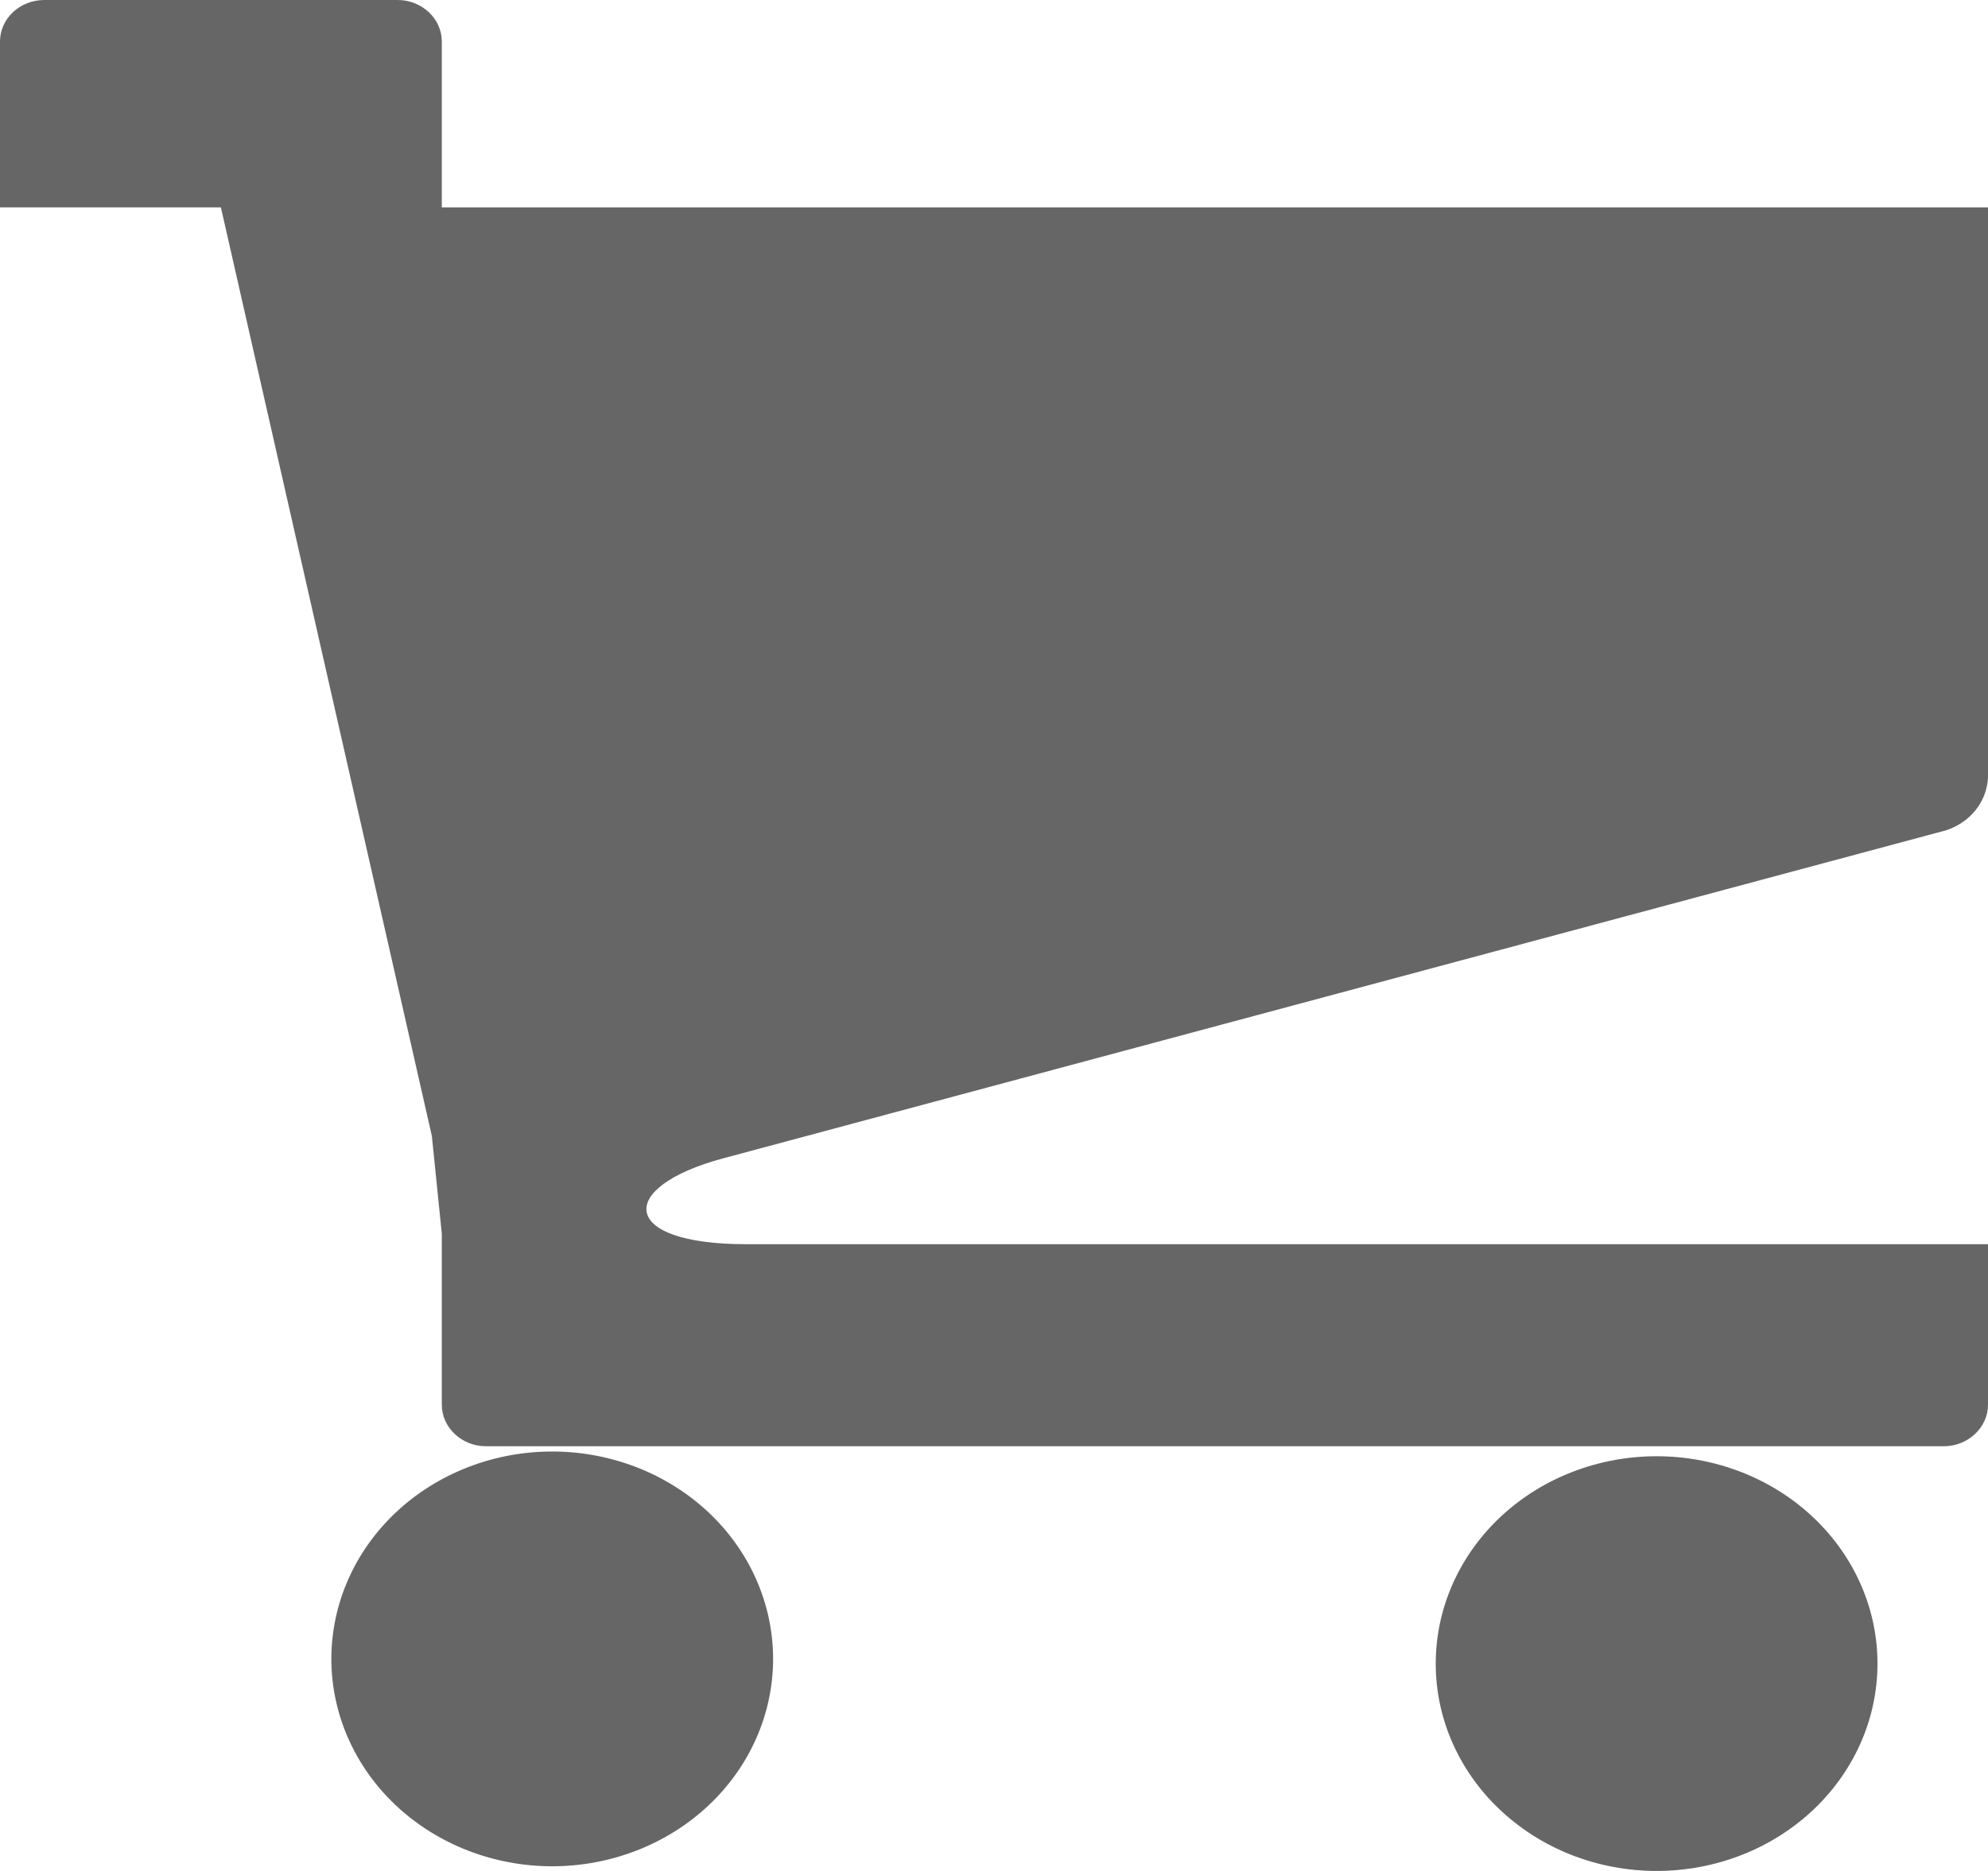 <svg width="34" height="32" viewBox="0 0 34 32" fill="none" xmlns="http://www.w3.org/2000/svg">
<path d="M24.556 28.373C24.544 28.846 24.633 29.315 24.818 29.755C25.003 30.194 25.279 30.595 25.631 30.932C25.983 31.27 26.402 31.539 26.866 31.722C27.33 31.905 27.828 32 28.331 32C28.835 32 29.333 31.906 29.797 31.723C30.261 31.54 30.681 31.271 31.033 30.934C31.385 30.596 31.661 30.196 31.846 29.756C32.031 29.317 32.12 28.847 32.109 28.375C32.087 27.448 31.68 26.566 30.974 25.918C30.269 25.27 29.321 24.907 28.333 24.907C27.346 24.907 26.398 25.269 25.692 25.917C24.986 26.565 24.578 27.447 24.556 28.373ZM5.667 28.373C5.667 29.314 6.065 30.216 6.773 30.881C7.482 31.546 8.443 31.92 9.444 31.92C10.446 31.92 11.407 31.546 12.116 30.881C12.824 30.216 13.222 29.314 13.222 28.373C13.222 27.433 12.824 26.53 12.116 25.865C11.407 25.2 10.446 24.826 9.444 24.826C8.443 24.826 7.482 25.2 6.773 25.865C6.065 26.53 5.667 27.433 5.667 28.373ZM12.367 19.812L33.273 14.204C33.477 14.14 33.656 14.02 33.786 13.858C33.916 13.697 33.99 13.502 34 13.3V3.547H7.556V0.709C7.556 0.319 7.214 0 6.802 0H0.754C0.554 0.001 0.362 0.076 0.221 0.209C0.08 0.342 0 0.522 0 0.709L0 3.547H3.778L7.386 19.43L7.556 21.102V24.027C7.556 24.415 7.896 24.736 8.311 24.736H33.244C33.66 24.736 34 24.413 34 24.027V21.28H12.754C10.582 21.28 10.536 20.303 12.367 19.812Z" fill="black" fill-opacity="0.6"/>
</svg>
